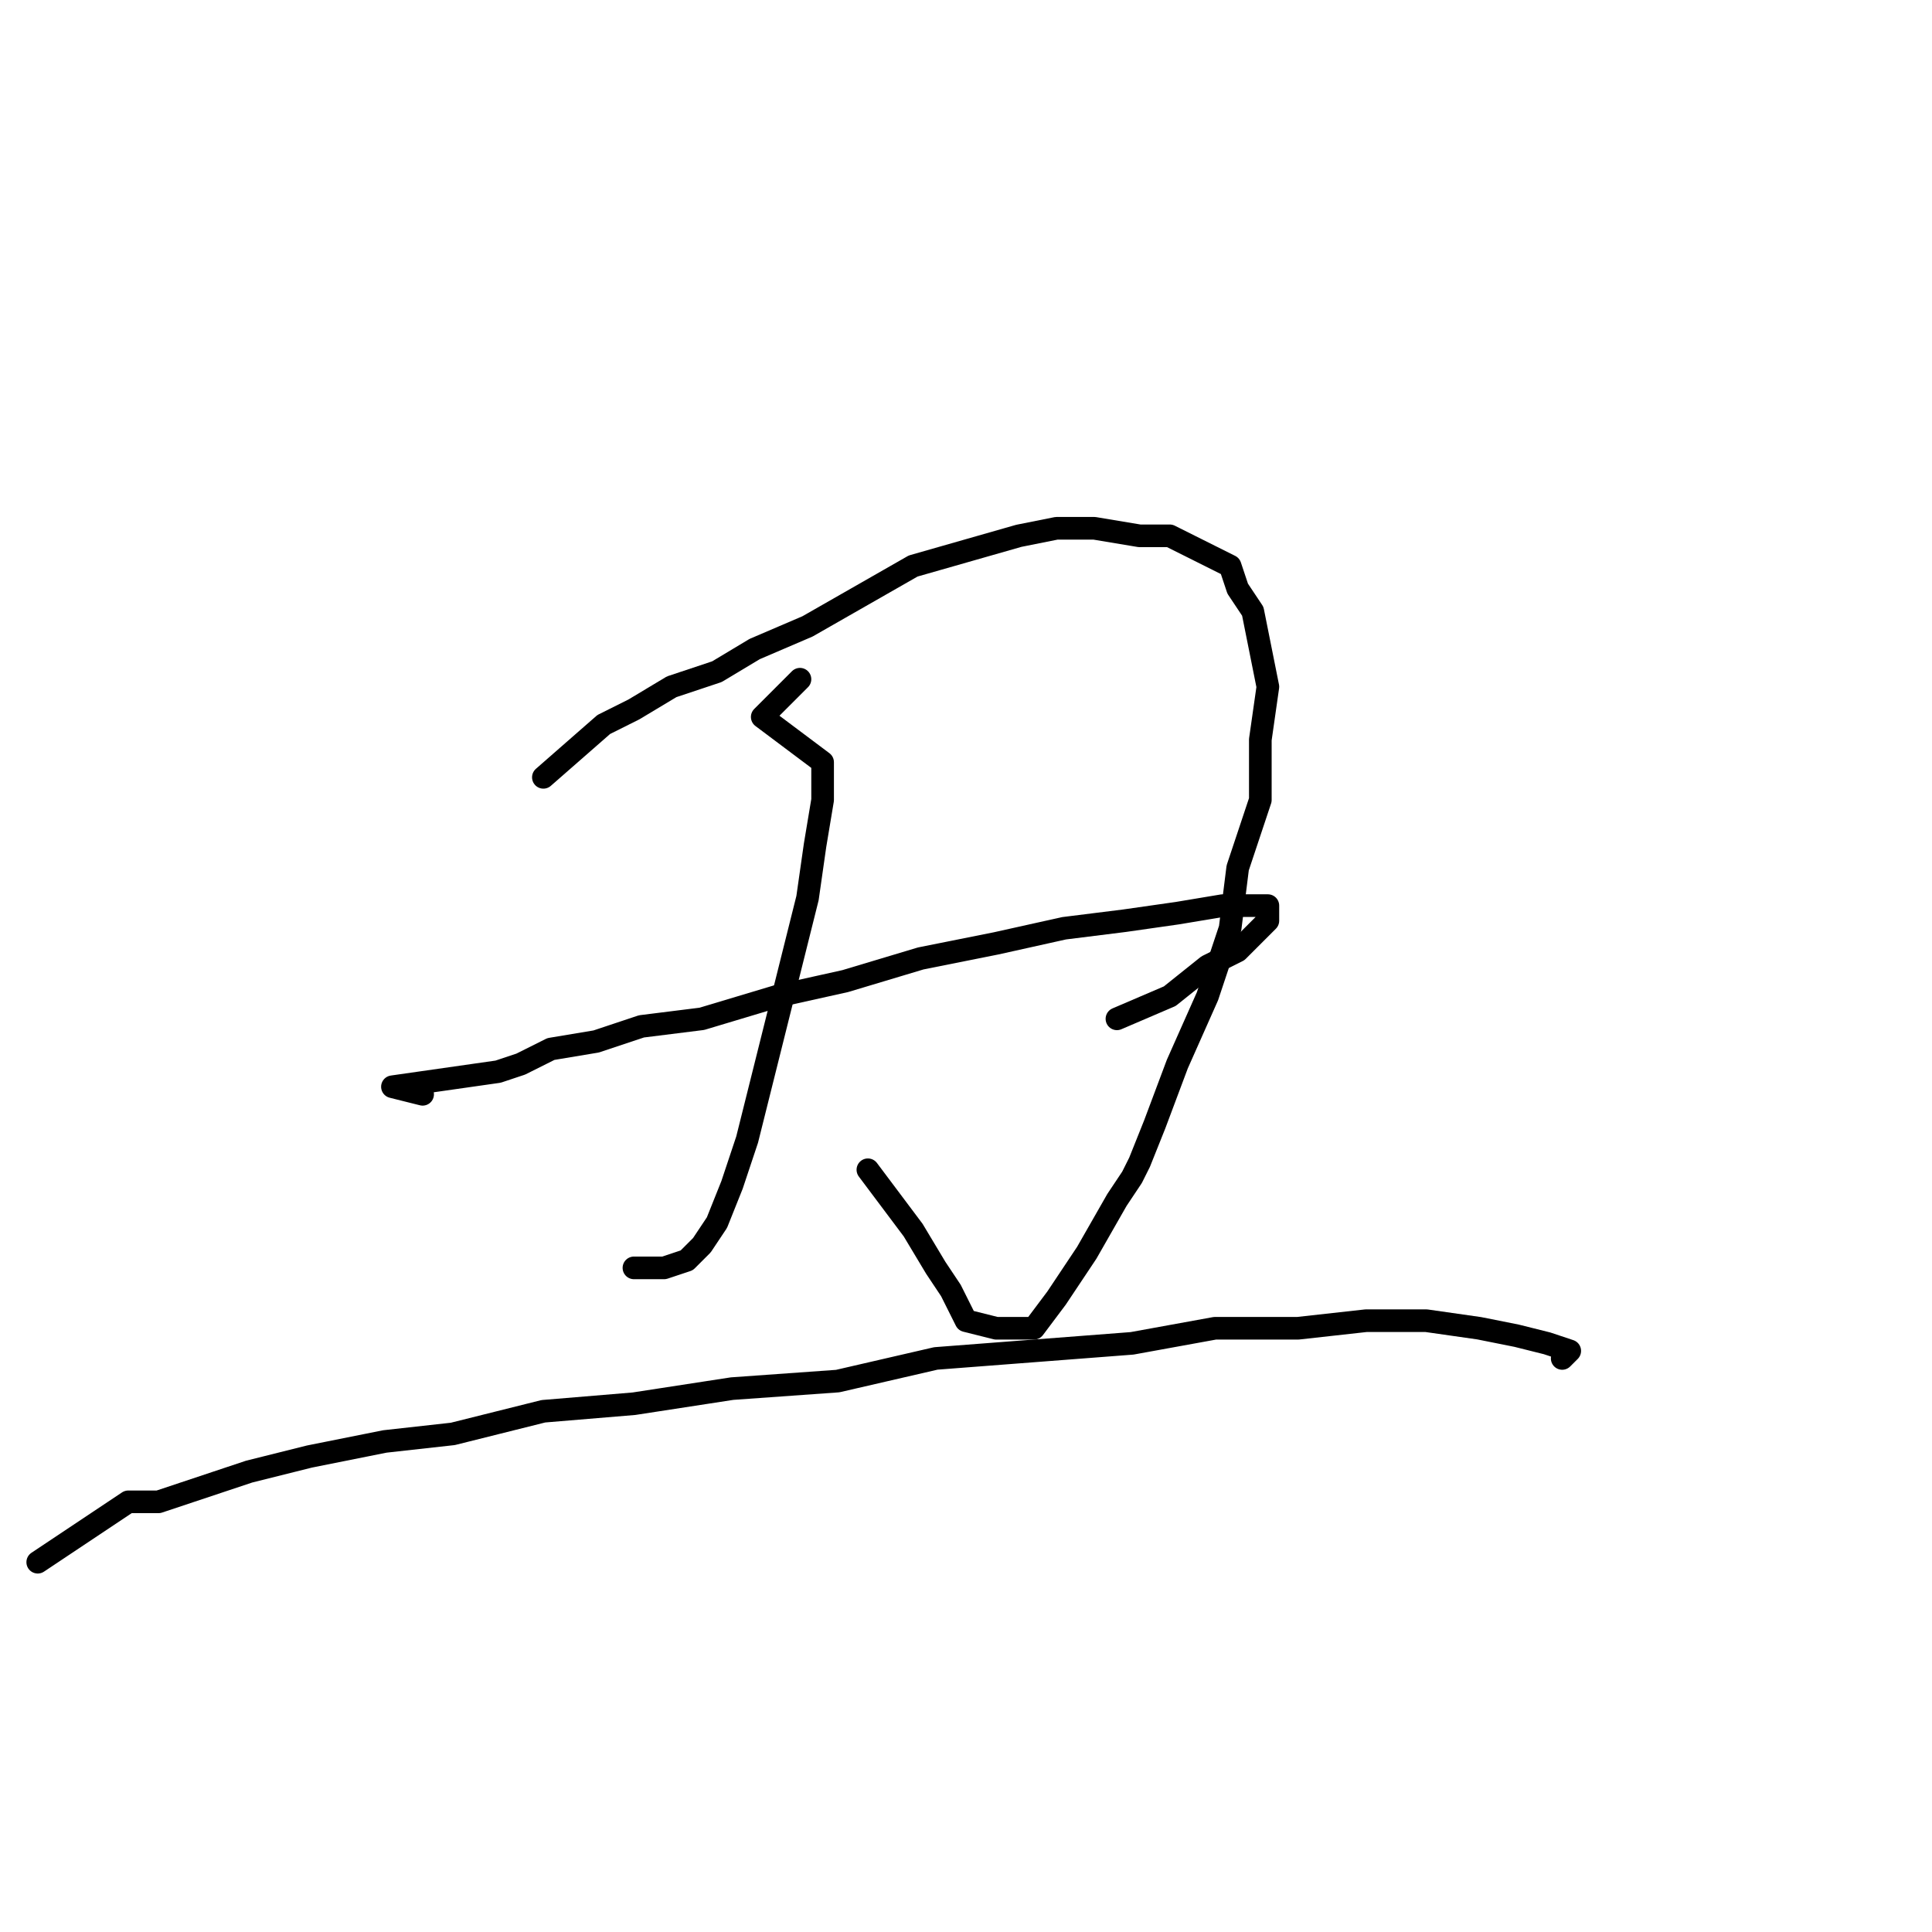 <?xml version="1.0" standalone="no"?>
    <svg width="256" height="256" xmlns="http://www.w3.org/2000/svg" version="1.1">
    <polyline stroke="black" stroke-width="3" stroke-linecap="round" fill="transparent" stroke-linejoin="round" points="72 103 80 96 84 94 89 91 95 89 100 86 107 83 114 79 121 75 128 73 135 71 140 70 145 70 151 71 155 71 159 73 163 75 164 78 166 81 167 86 168 91 167 98 167 106 164 115 163 123 160 132 156 141 153 149 151 154 150 156 148 159 144 166 140 172 137 176 135 176 132 176 128 175 126 171 124 168 121 163 118 159 115 155 115 155 " />
        <polyline stroke="black" stroke-width="3" stroke-linecap="round" fill="transparent" stroke-linejoin="round" points="106 90 101 95 109 101 109 106 108 112 107 119 105 127 103 135 101 143 99 151 97 157 95 162 93 165 91 167 88 168 84 168 84 168 " />
        <polyline stroke="black" stroke-width="3" stroke-linecap="round" fill="transparent" stroke-linejoin="round" points="56 145 52 144 66 142 69 141 73 139 79 138 85 136 93 135 103 132 112 130 122 127 132 125 141 123 149 122 156 121 162 120 166 120 168 120 168 121 168 122 167 123 164 126 160 128 155 132 148 135 148 135 " />
        <polyline stroke="black" stroke-width="3" stroke-linecap="round" fill="transparent" stroke-linejoin="round" points="5 207 14 201 17 199 21 199 27 197 33 195 41 193 51 191 60 190 72 187 84 186 97 184 111 183 124 180 137 179 150 178 161 176 172 176 181 175 189 175 196 176 201 177 205 178 208 179 208 179 207 180 207 180 " />
        </svg>
